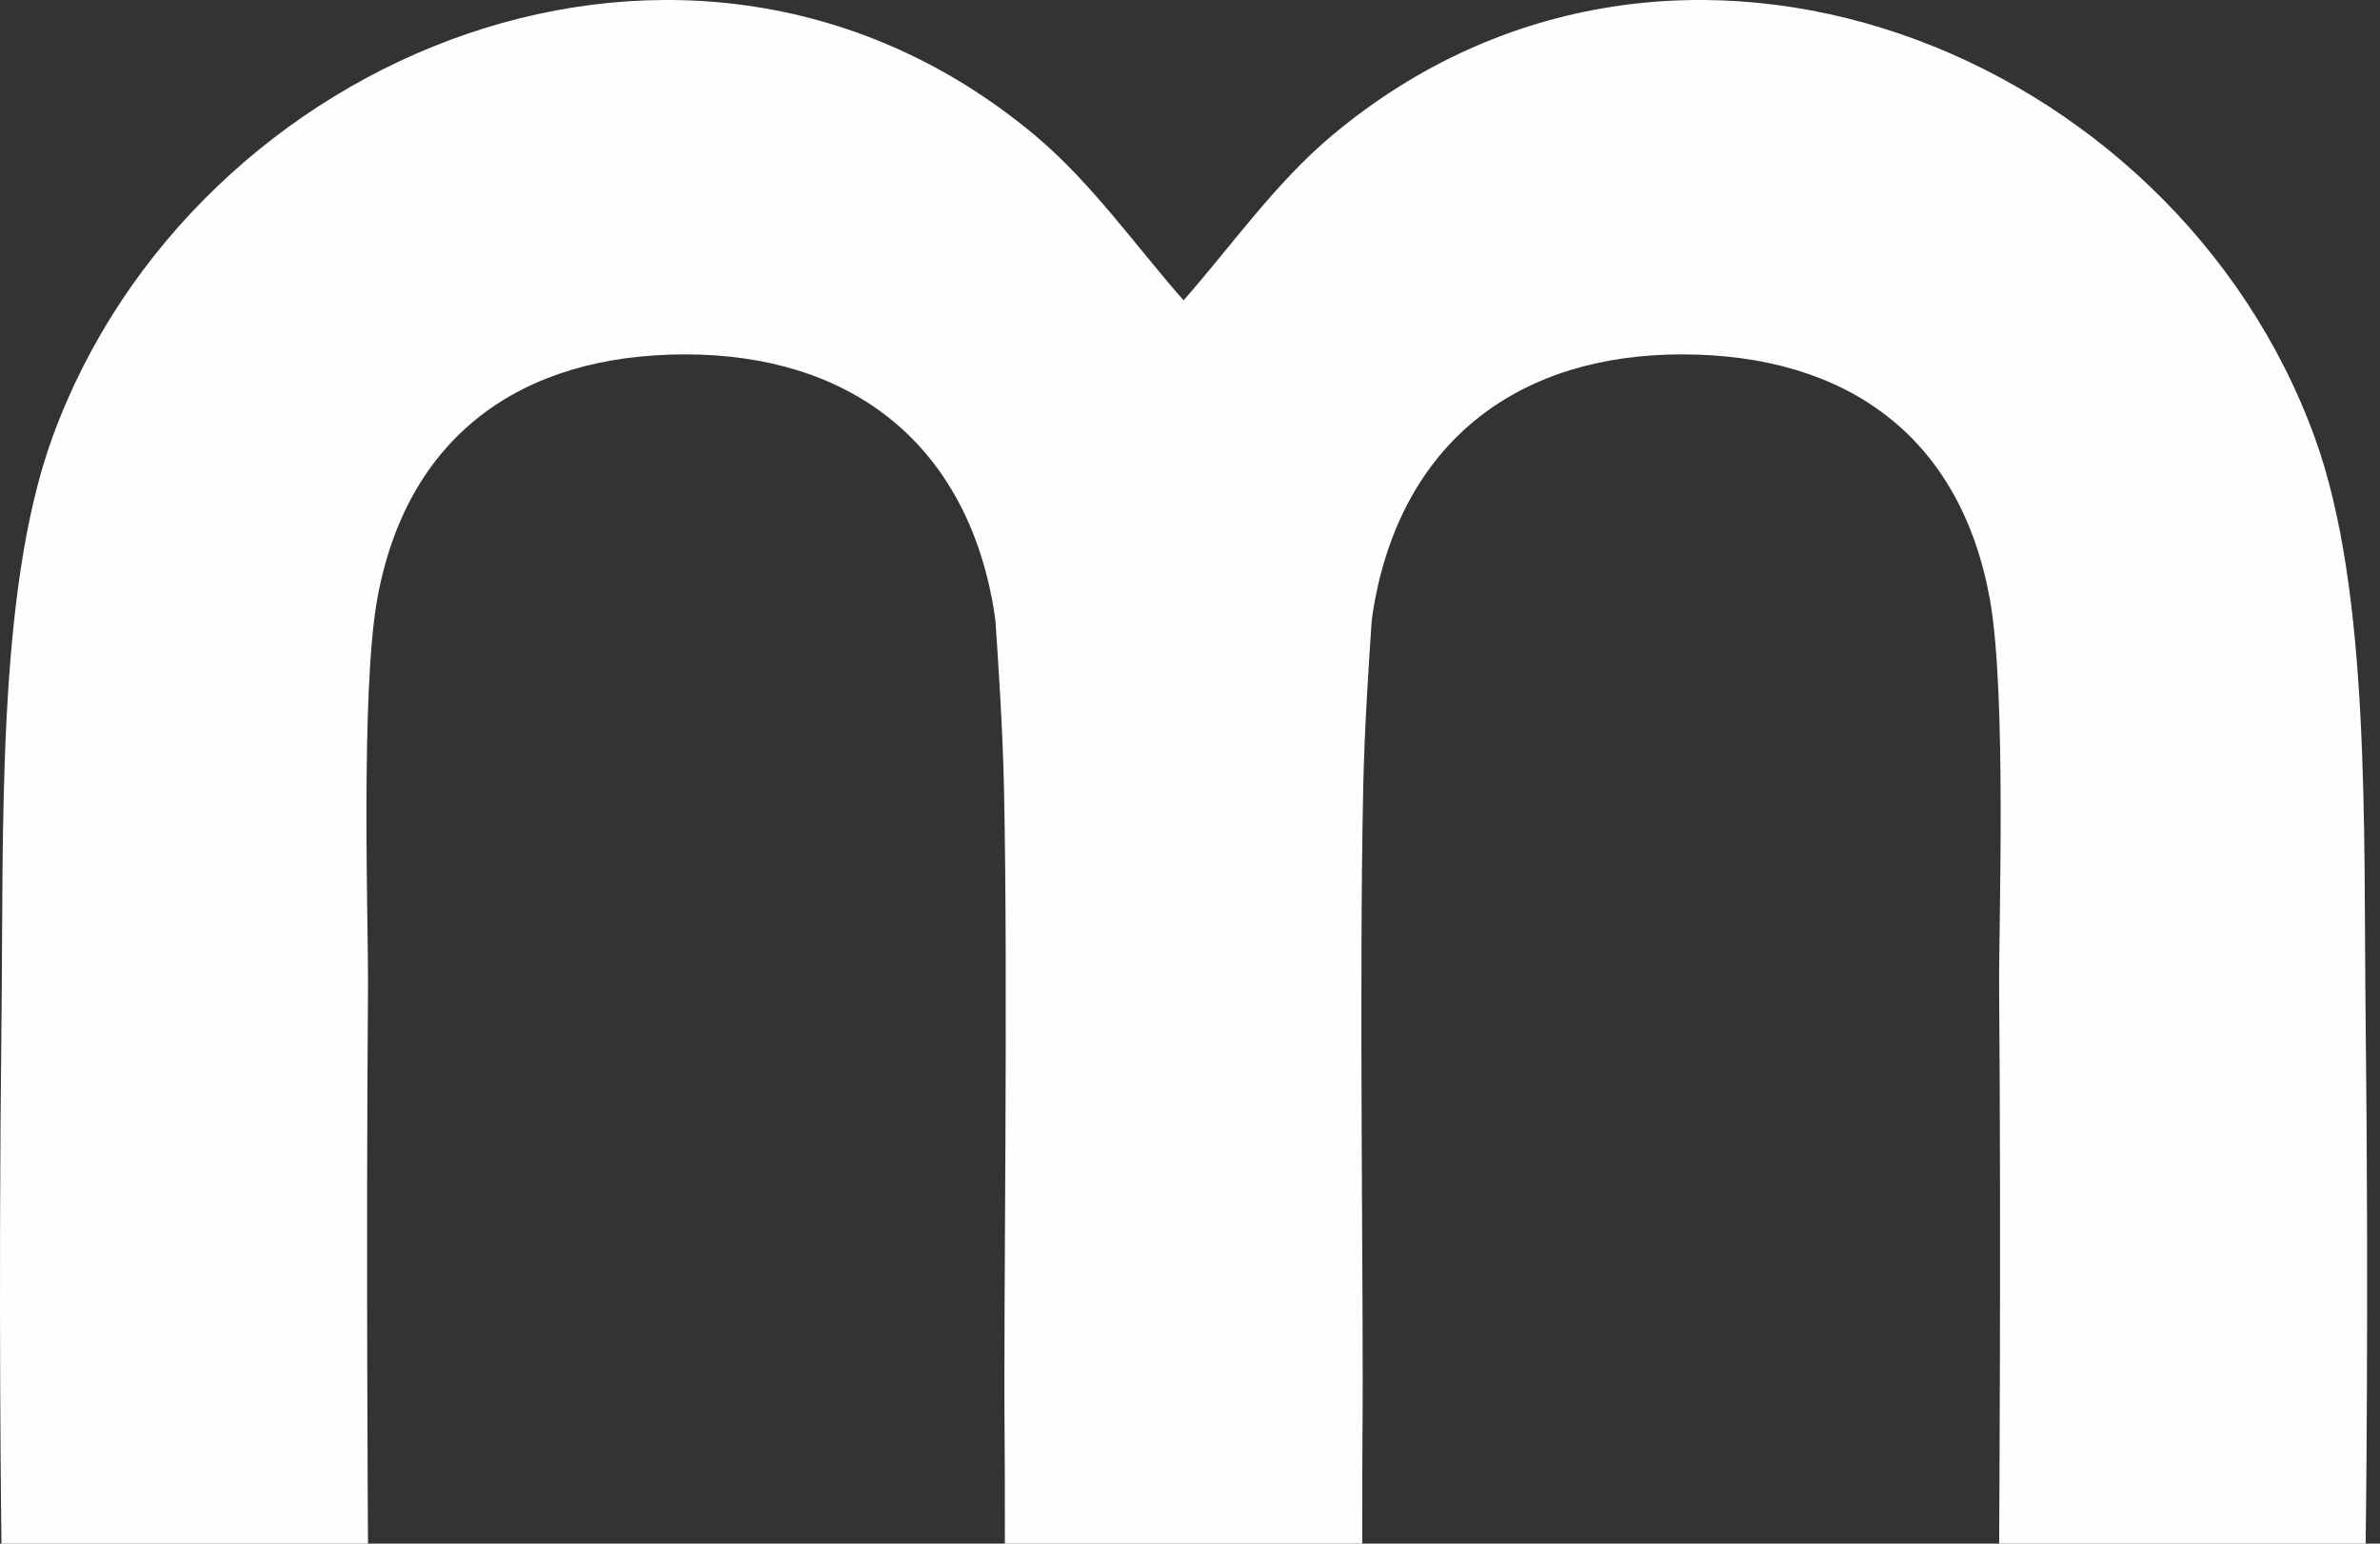 <svg width="37px" height="24px" viewBox="0 0 37 24" version="1.1"
                                                        xmlns="http://www.w3.org/2000/svg"
                                                        xmlns:xlink="http://www.w3.org/1999/xlink">
                                                        <rect x="0" y="0" width="37" height="24" fill="#333333" stroke="none"/>
                                                        <!-- Generator: Sketch 51.3 (57544) - http://www.bohemiancoding.com/sketch -->
                                                        <title>logo</title>
                                                        <desc>Created with Sketch.</desc>
                                                        <defs></defs>
                                                        <g id="Symbols" stroke="none" stroke-width="1" fill="none"
                                                            fill-rule="evenodd">
                                                            <g id="Footer"
                                                                transform="translate(-683, -207)"
                                                                fill="#FEFEFE">
                                                                <g transform="translate(0, 112)"
                                                                    id="rodape-p">
                                                                    <g transform="translate(0, 81)">
                                                                        <g id="logo"
                                                                            transform="translate(683, 14)">
                                                                            <path
                                                                                d="M36.777,15.873 C36.742,12.881 36.856,9.199 35.987,6.805 C33.804,0.791 26.047,-2.362 20.713,2.102 C19.836,2.835 19.154,3.811 18.4,4.67 C17.646,3.811 16.964,2.835 16.087,2.102 C10.753,-2.362 2.996,0.791 0.813,6.805 C-0.056,9.199 0.058,12.881 0.023,15.873 C-0.029,20.395 0.023,24 0.023,24 L5.721,24 C5.721,24 5.689,19.345 5.721,15.364 C5.729,14.43 5.602,10.778 5.864,9.318 C6.317,6.805 8.072,5.51 10.653,5.51 C13.176,5.51 14.951,6.84 15.425,9.329 C15.443,9.424 15.46,9.532 15.475,9.649 C15.519,10.29 15.588,11.327 15.608,12.241 C15.675,15.422 15.598,20.258 15.618,22.355 C15.622,22.752 15.622,23.18 15.622,24 L15.632,24 L21.168,24 L21.178,24 C21.178,23.182 21.178,22.752 21.181,22.355 C21.202,20.258 21.125,15.422 21.193,12.241 C21.212,11.327 21.281,10.29 21.325,9.649 C21.34,9.532 21.357,9.424 21.375,9.329 C21.849,6.84 23.624,5.51 26.147,5.51 C28.728,5.51 30.483,6.805 30.935,9.318 C31.198,10.778 31.071,14.43 31.079,15.364 C31.111,19.345 31.079,24 31.079,24 L36.777,24 C36.777,24 36.829,20.395 36.777,15.873"
                                                                                id="Fill-1"></path>
                                                                        </g>
                                                                    </g>
                                                                </g>
                                                            </g>
                                                        </g>
                                                    </svg>